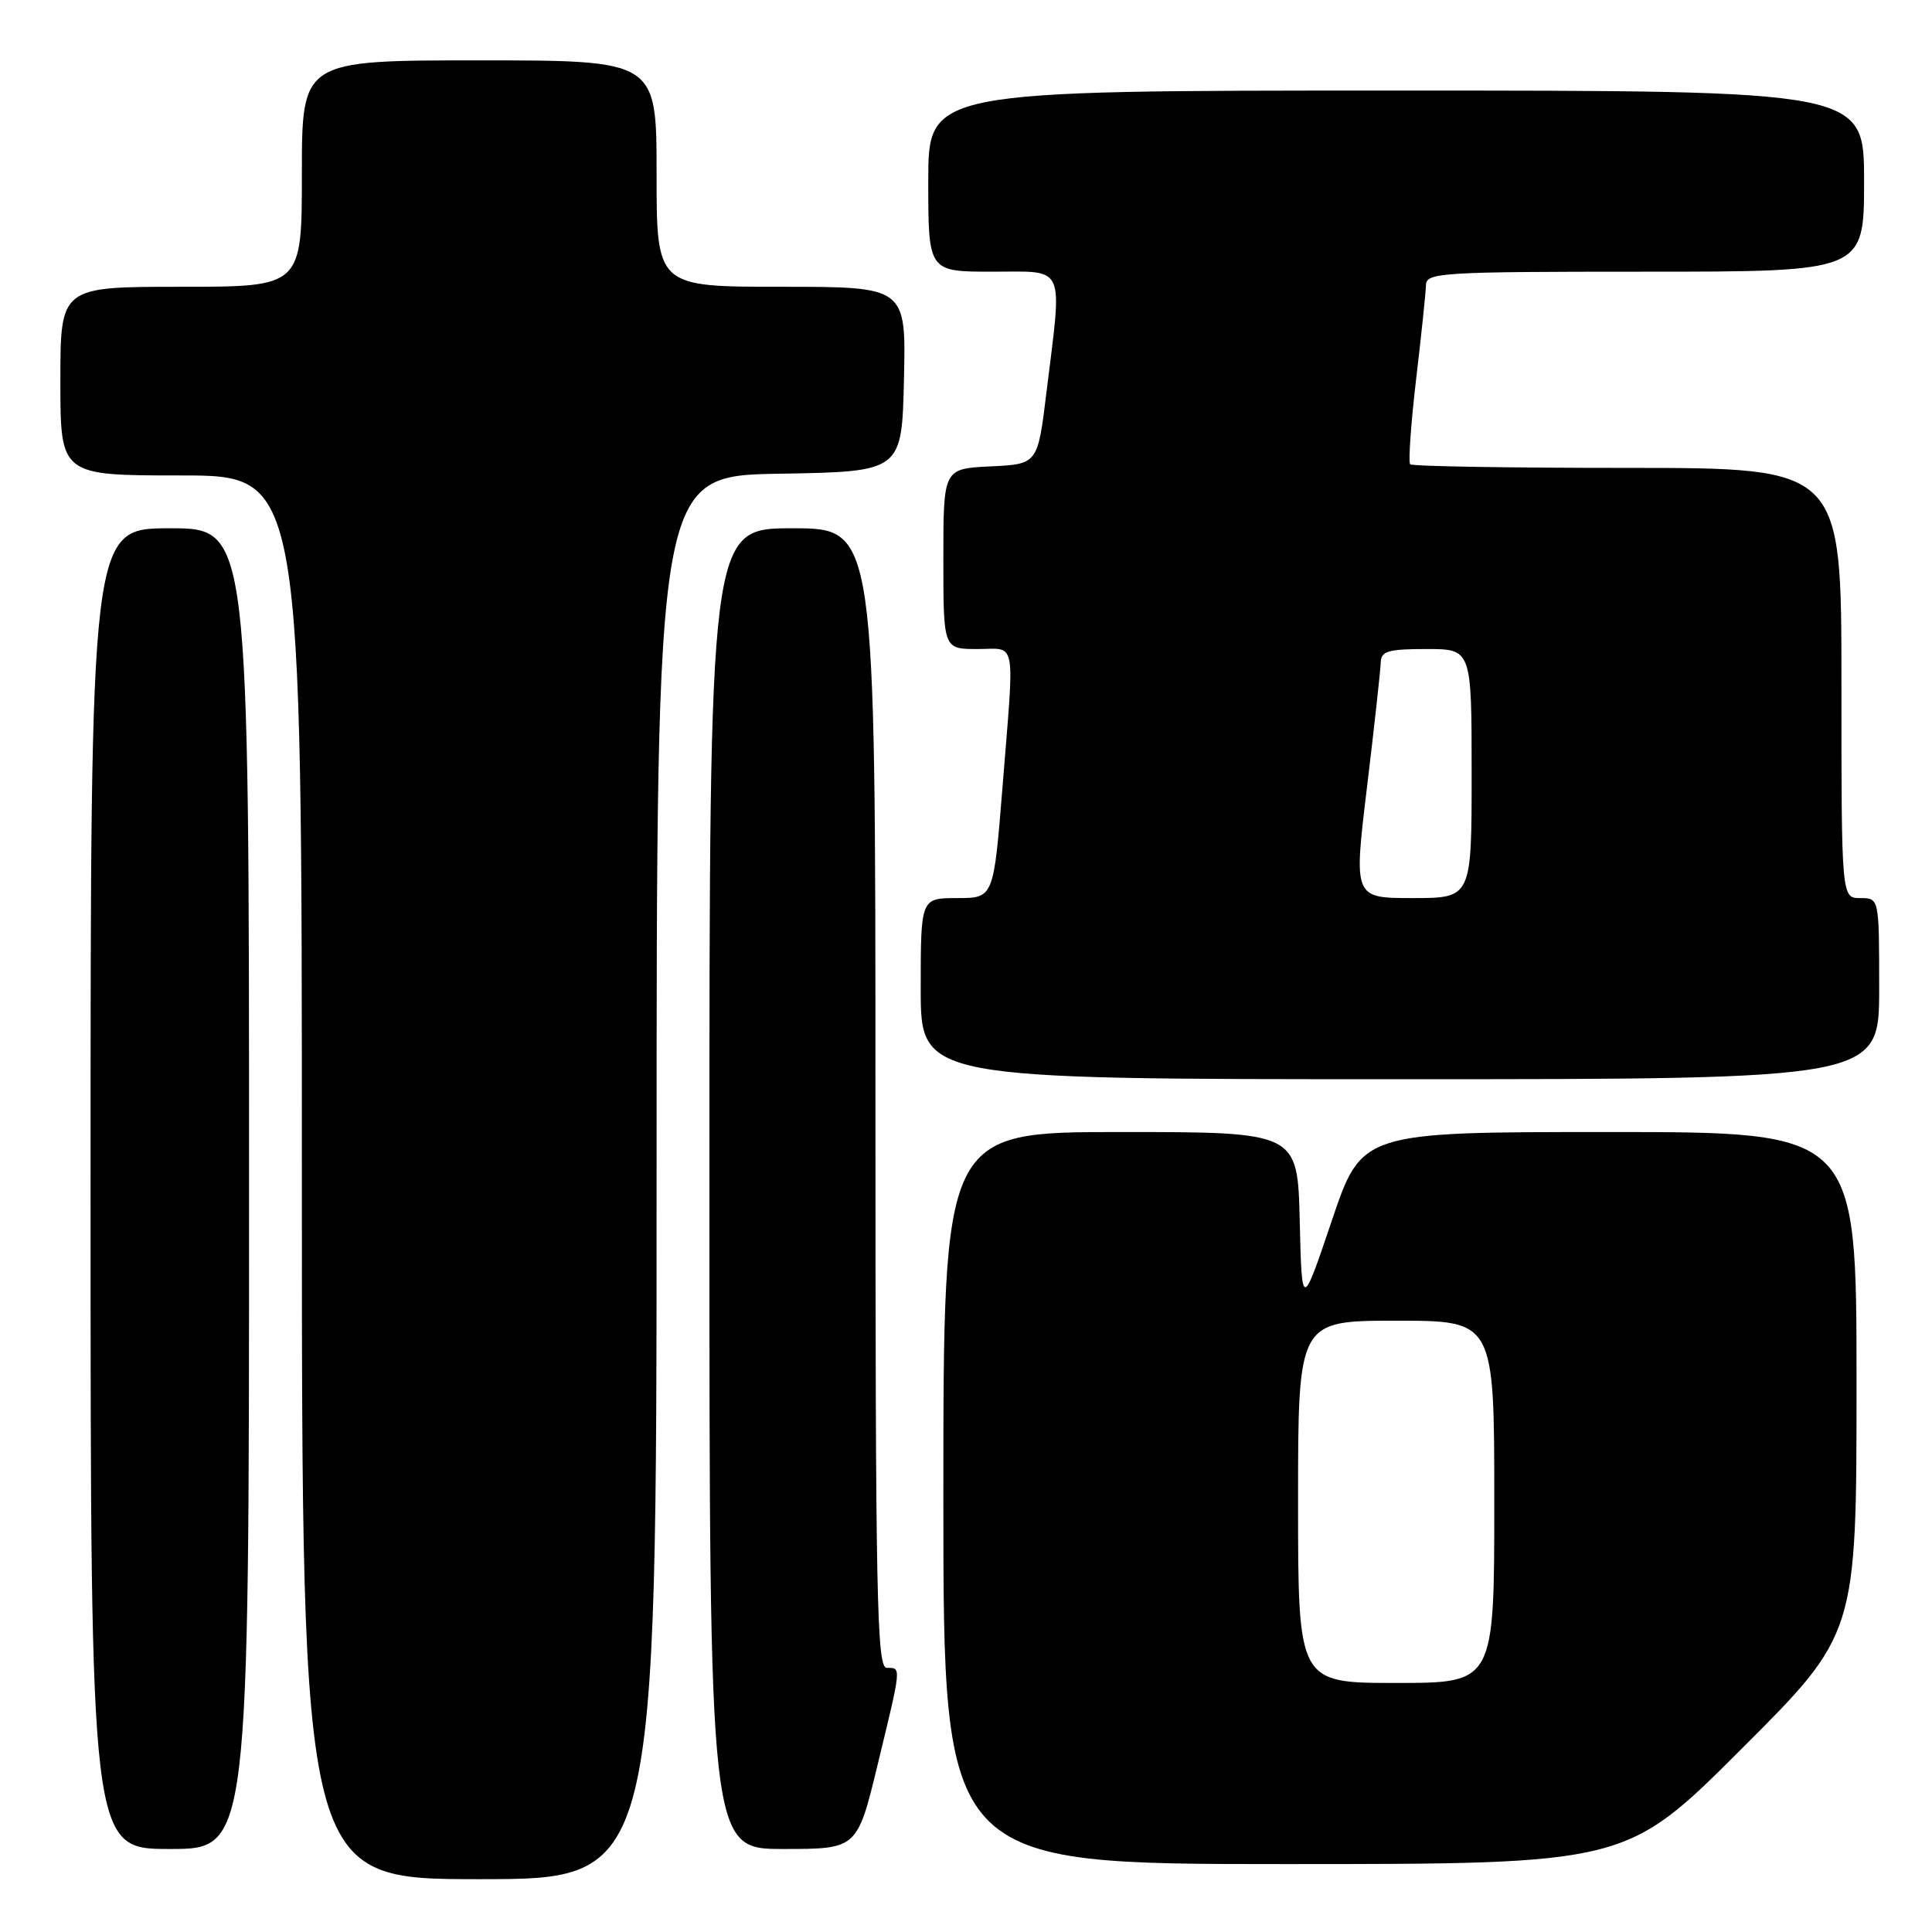 <?xml version="1.0" encoding="UTF-8" standalone="no"?>
<!DOCTYPE svg PUBLIC "-//W3C//DTD SVG 1.1//EN" "http://www.w3.org/Graphics/SVG/1.1/DTD/svg11.dtd" >
<svg xmlns="http://www.w3.org/2000/svg" xmlns:xlink="http://www.w3.org/1999/xlink" version="1.1" viewBox="0 0 256 256">
 <g >
 <path fill="currentColor"
d=" M 87.00 156.02 C 87.00 63.05 87.00 63.05 103.25 62.77 C 119.50 62.50 119.50 62.50 119.78 50.25 C 120.06 38.00 120.06 38.00 103.53 38.00 C 87.00 38.00 87.00 38.00 87.00 23.00 C 87.00 8.00 87.00 8.00 63.50 8.00 C 40.00 8.00 40.00 8.00 40.00 23.00 C 40.00 38.00 40.00 38.00 24.00 38.00 C 8.00 38.00 8.00 38.00 8.00 50.50 C 8.00 63.00 8.00 63.00 24.00 63.00 C 40.00 63.00 40.00 63.00 40.00 156.00 C 40.00 249.00 40.00 249.00 63.50 249.00 C 87.00 249.00 87.00 249.00 87.00 156.02 Z  M 230.74 231.76 C 246.00 216.52 246.00 216.52 246.00 183.26 C 246.00 150.00 246.00 150.00 213.22 150.00 C 180.43 150.00 180.43 150.00 176.47 161.75 C 172.50 173.50 172.50 173.50 172.22 161.75 C 171.94 150.00 171.94 150.00 148.47 150.00 C 125.00 150.00 125.00 150.00 125.00 198.50 C 125.00 247.00 125.00 247.00 170.24 247.00 C 215.48 247.00 215.48 247.00 230.74 231.76 Z  M 33.00 157.50 C 33.00 70.00 33.00 70.00 22.50 70.00 C 12.00 70.00 12.00 70.00 12.00 157.50 C 12.00 245.00 12.00 245.00 22.50 245.00 C 33.00 245.00 33.00 245.00 33.00 157.50 Z  M 116.31 233.75 C 119.48 220.67 119.45 221.00 117.50 221.00 C 116.18 221.00 116.00 211.94 116.00 145.50 C 116.00 70.00 116.00 70.00 105.00 70.00 C 94.00 70.00 94.00 70.00 94.00 157.50 C 94.00 245.00 94.00 245.00 103.79 245.00 C 113.59 245.00 113.59 245.00 116.31 233.75 Z  M 249.00 131.00 C 249.00 119.00 249.00 119.00 246.50 119.00 C 244.00 119.00 244.00 119.00 244.00 90.50 C 244.00 62.00 244.00 62.00 215.67 62.00 C 200.08 62.00 187.12 61.79 186.86 61.52 C 186.59 61.26 186.95 56.20 187.64 50.27 C 188.34 44.35 188.93 38.71 188.95 37.75 C 189.00 36.12 191.07 36.00 218.00 36.00 C 247.00 36.00 247.00 36.00 247.00 24.00 C 247.00 12.00 247.00 12.00 185.00 12.00 C 123.00 12.00 123.00 12.00 123.00 24.00 C 123.00 36.00 123.00 36.00 131.50 36.00 C 141.33 36.00 140.78 34.77 138.66 52.00 C 137.50 61.50 137.50 61.50 131.25 61.80 C 125.00 62.10 125.00 62.10 125.00 74.05 C 125.00 86.00 125.00 86.00 129.50 86.00 C 134.78 86.00 134.44 84.19 132.84 104.25 C 131.66 119.00 131.66 119.00 126.83 119.00 C 122.00 119.00 122.00 119.00 122.00 131.00 C 122.00 143.00 122.00 143.00 185.50 143.00 C 249.00 143.00 249.00 143.00 249.00 131.00 Z  M 172.00 199.00 C 172.00 175.00 172.00 175.00 185.00 175.00 C 198.00 175.00 198.00 175.00 198.00 199.00 C 198.00 223.00 198.00 223.00 185.00 223.00 C 172.00 223.00 172.00 223.00 172.00 199.00 Z  M 181.14 104.25 C 182.12 96.14 182.93 88.71 182.96 87.75 C 182.99 86.28 183.97 86.00 189.00 86.00 C 195.00 86.00 195.00 86.00 195.00 102.50 C 195.00 119.00 195.00 119.00 187.18 119.00 C 179.36 119.00 179.36 119.00 181.14 104.25 Z "/>
</g>
</svg>